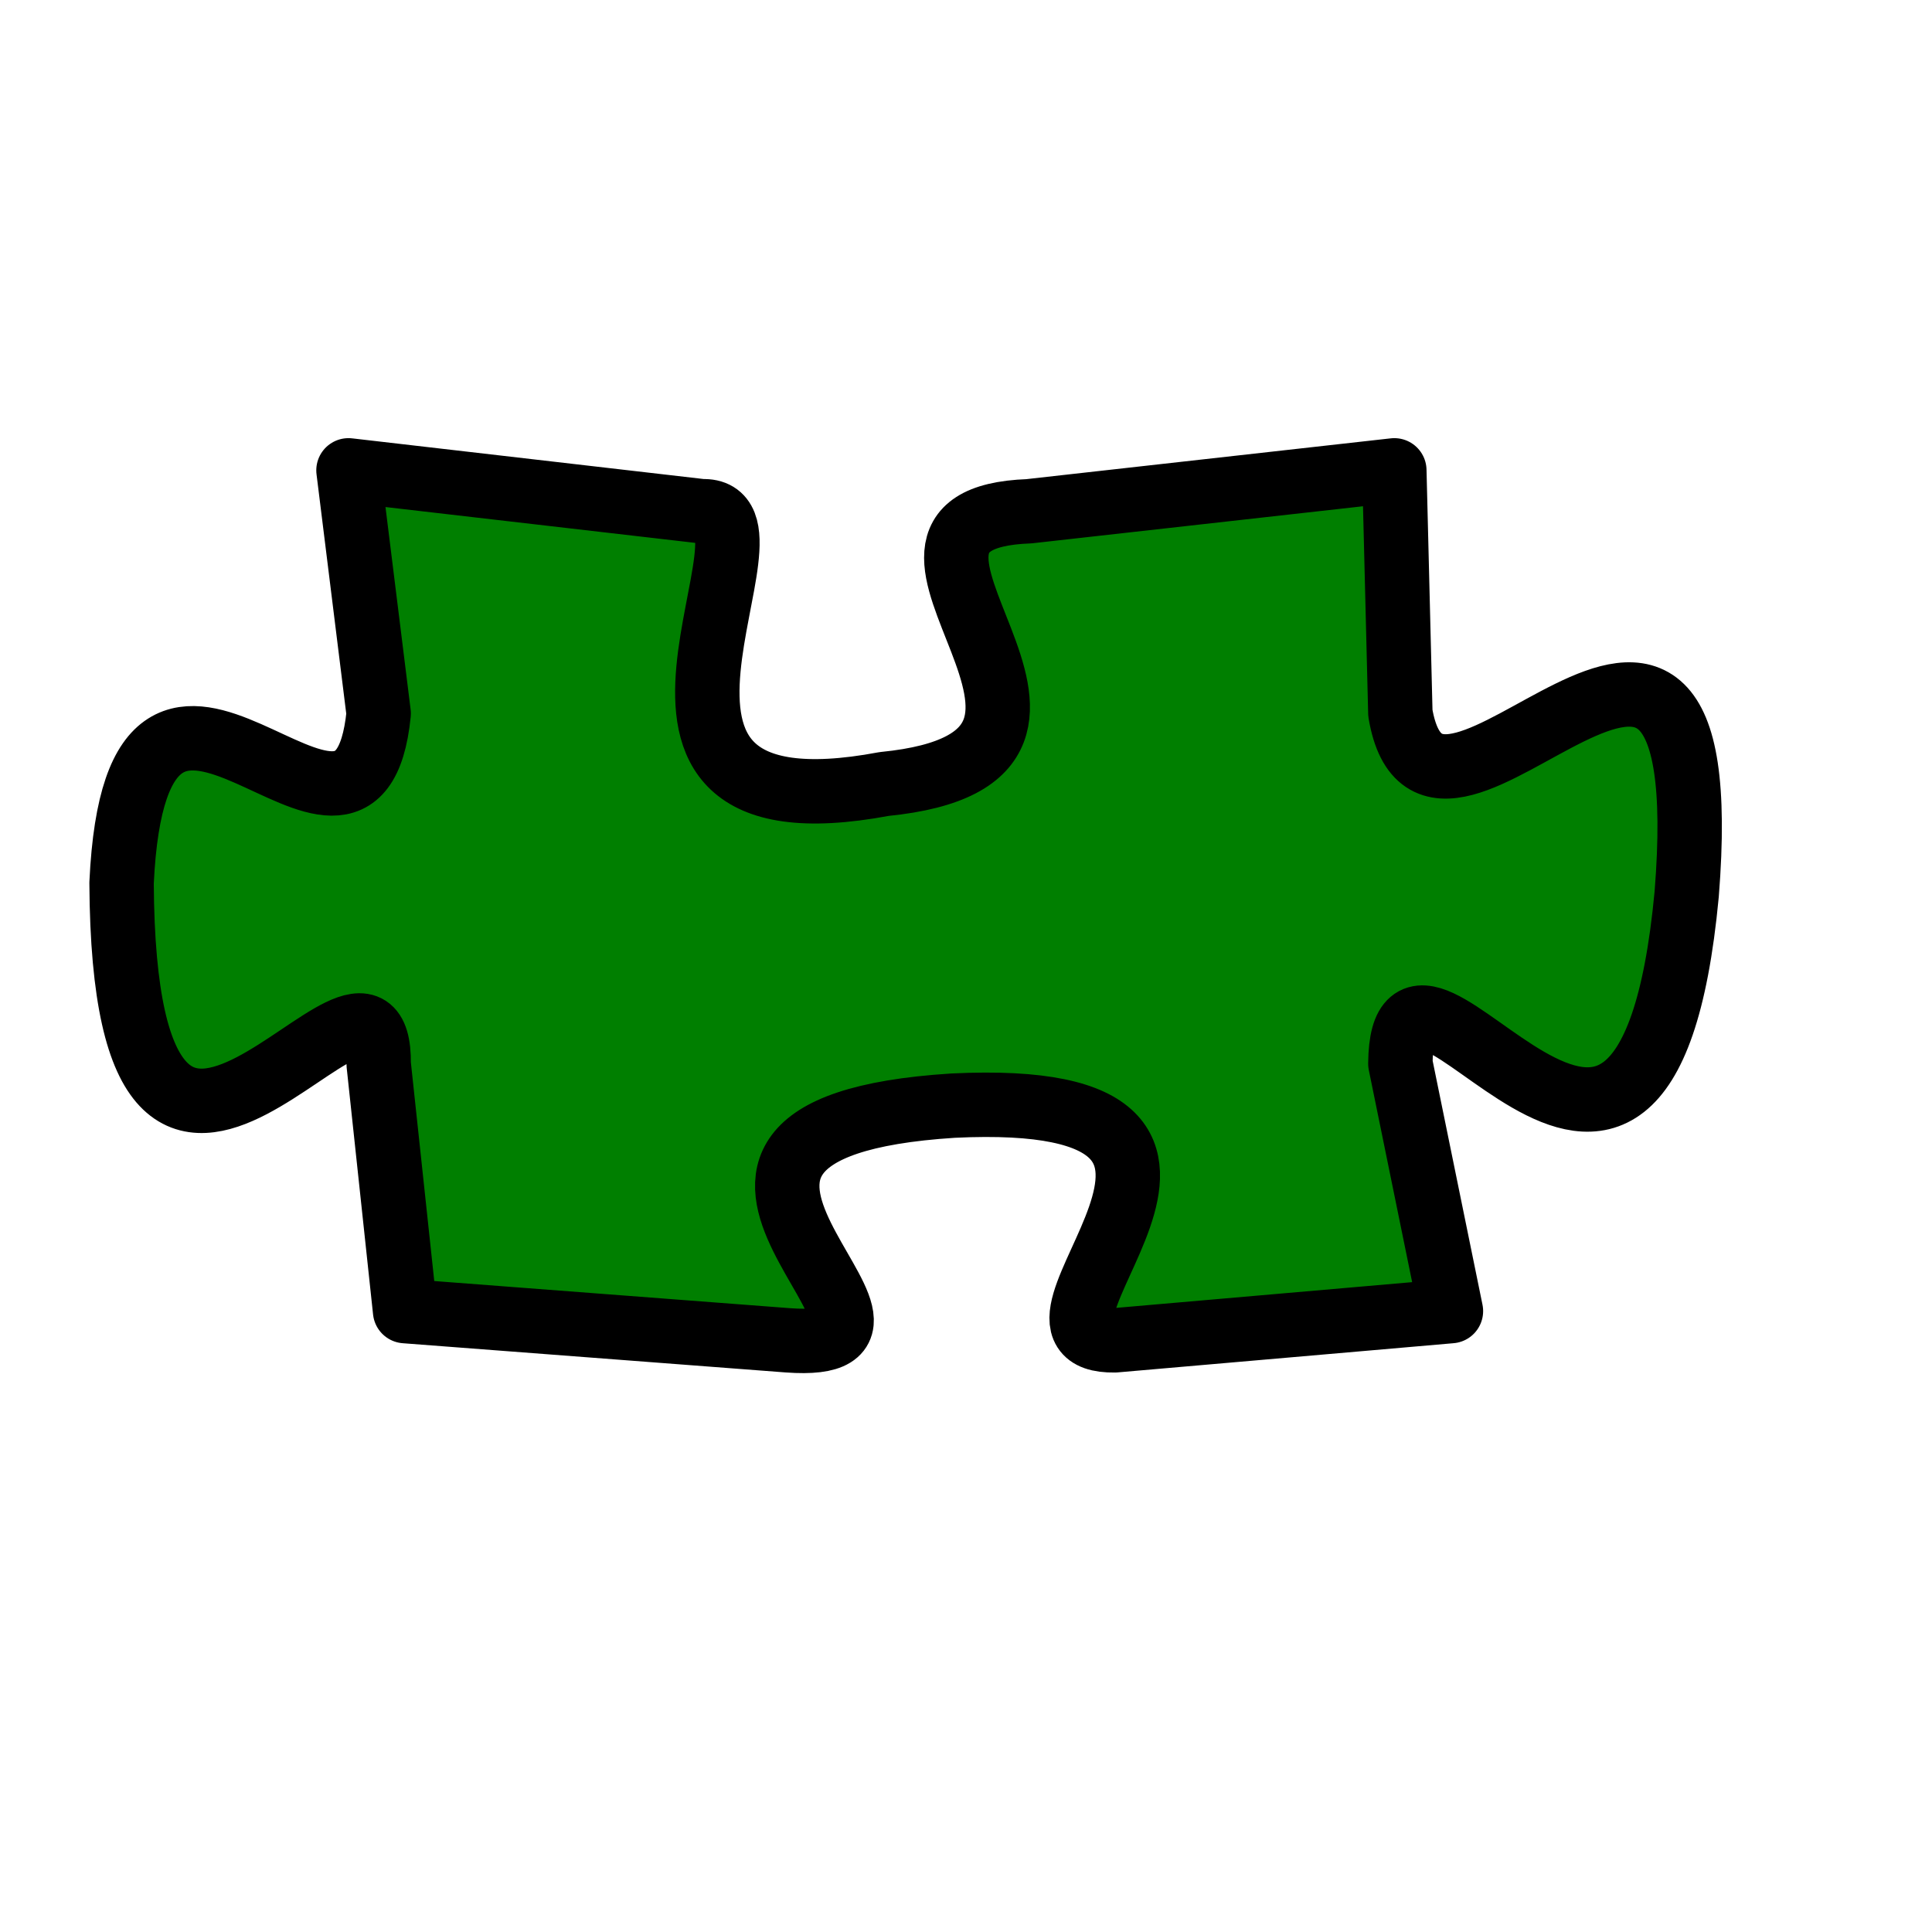 <?xml version="1.0" encoding="UTF-8" standalone="no"?>
<!DOCTYPE svg PUBLIC "-//W3C//DTD SVG 20010904//EN"
"http://www.w3.org/TR/2001/REC-SVG-20010904/DTD/svg10.dtd">
<!-- Created with Inkscape (http://www.inkscape.org/) -->
<svg
   id="svg602"
   sodipodi:version="0.32"
   width="30pt"
   height="30pt"
   xml:space="preserve"
   sodipodi:docname="puzzle_piece_green.svg"
   inkscape:version="0.37"
   xmlns="http://www.w3.org/2000/svg"
   xmlns:inkscape="http://www.inkscape.org/namespaces/inkscape"
   xmlns:sodipodi="http://sodipodi.sourceforge.net/DTD/sodipodi-0.dtd"
   xmlns:xml="http://www.w3.org/XML/1998/namespace"
   xmlns:xlink="http://www.w3.org/1999/xlink"
   sodipodi:docbase="/home/nix/calgary/source/QCADesigner.v1_9_90/pixmaps"><defs
   id="defs604" />
<sodipodi:namedview
   id="base"
   inkscape:zoom="16"
   inkscape:cx="14.9999972"
   inkscape:cy="14.9999962"
   inkscape:window-width="1022"
   inkscape:window-height="716"
   inkscape:window-x="0"
   inkscape:window-y="0" />
<path
   style="font-size:12;fill:#007f00;fill-opacity:1;fill-rule:evenodd;stroke:#000000;stroke-width:1pt;stroke-linejoin:round;stroke-linecap:round;"
   d="M 7.215 9.738 L 7.84 14.773 C 7.396 19.209 2.84 11.37 2.517 18.281 C 2.569 27.898 7.88 18.604 7.84 22.031 L 8.387 27.145 L 16.314 27.75 C 20.184 28.032 12.08 23.377 19.733 22.891 C 27.196 22.53 20.34 27.79 23.081 27.75 L 30.04 27.145 L 28.993 22.021 C 29.034 18.15 34.034 27.952 34.921 18.513 C 35.651 9.337 29.694 18.919 28.993 14.763 L 28.868 9.738 L 21.304 10.585 C 16.95 10.746 24.021 15.665 18.304 16.232 C 11.616 17.488 16.552 10.504 14.537 10.585 L 7.215 9.738 z "
   id="path726"
   sodipodi:nodetypes="ccccccccccccccccc" />
</svg>
